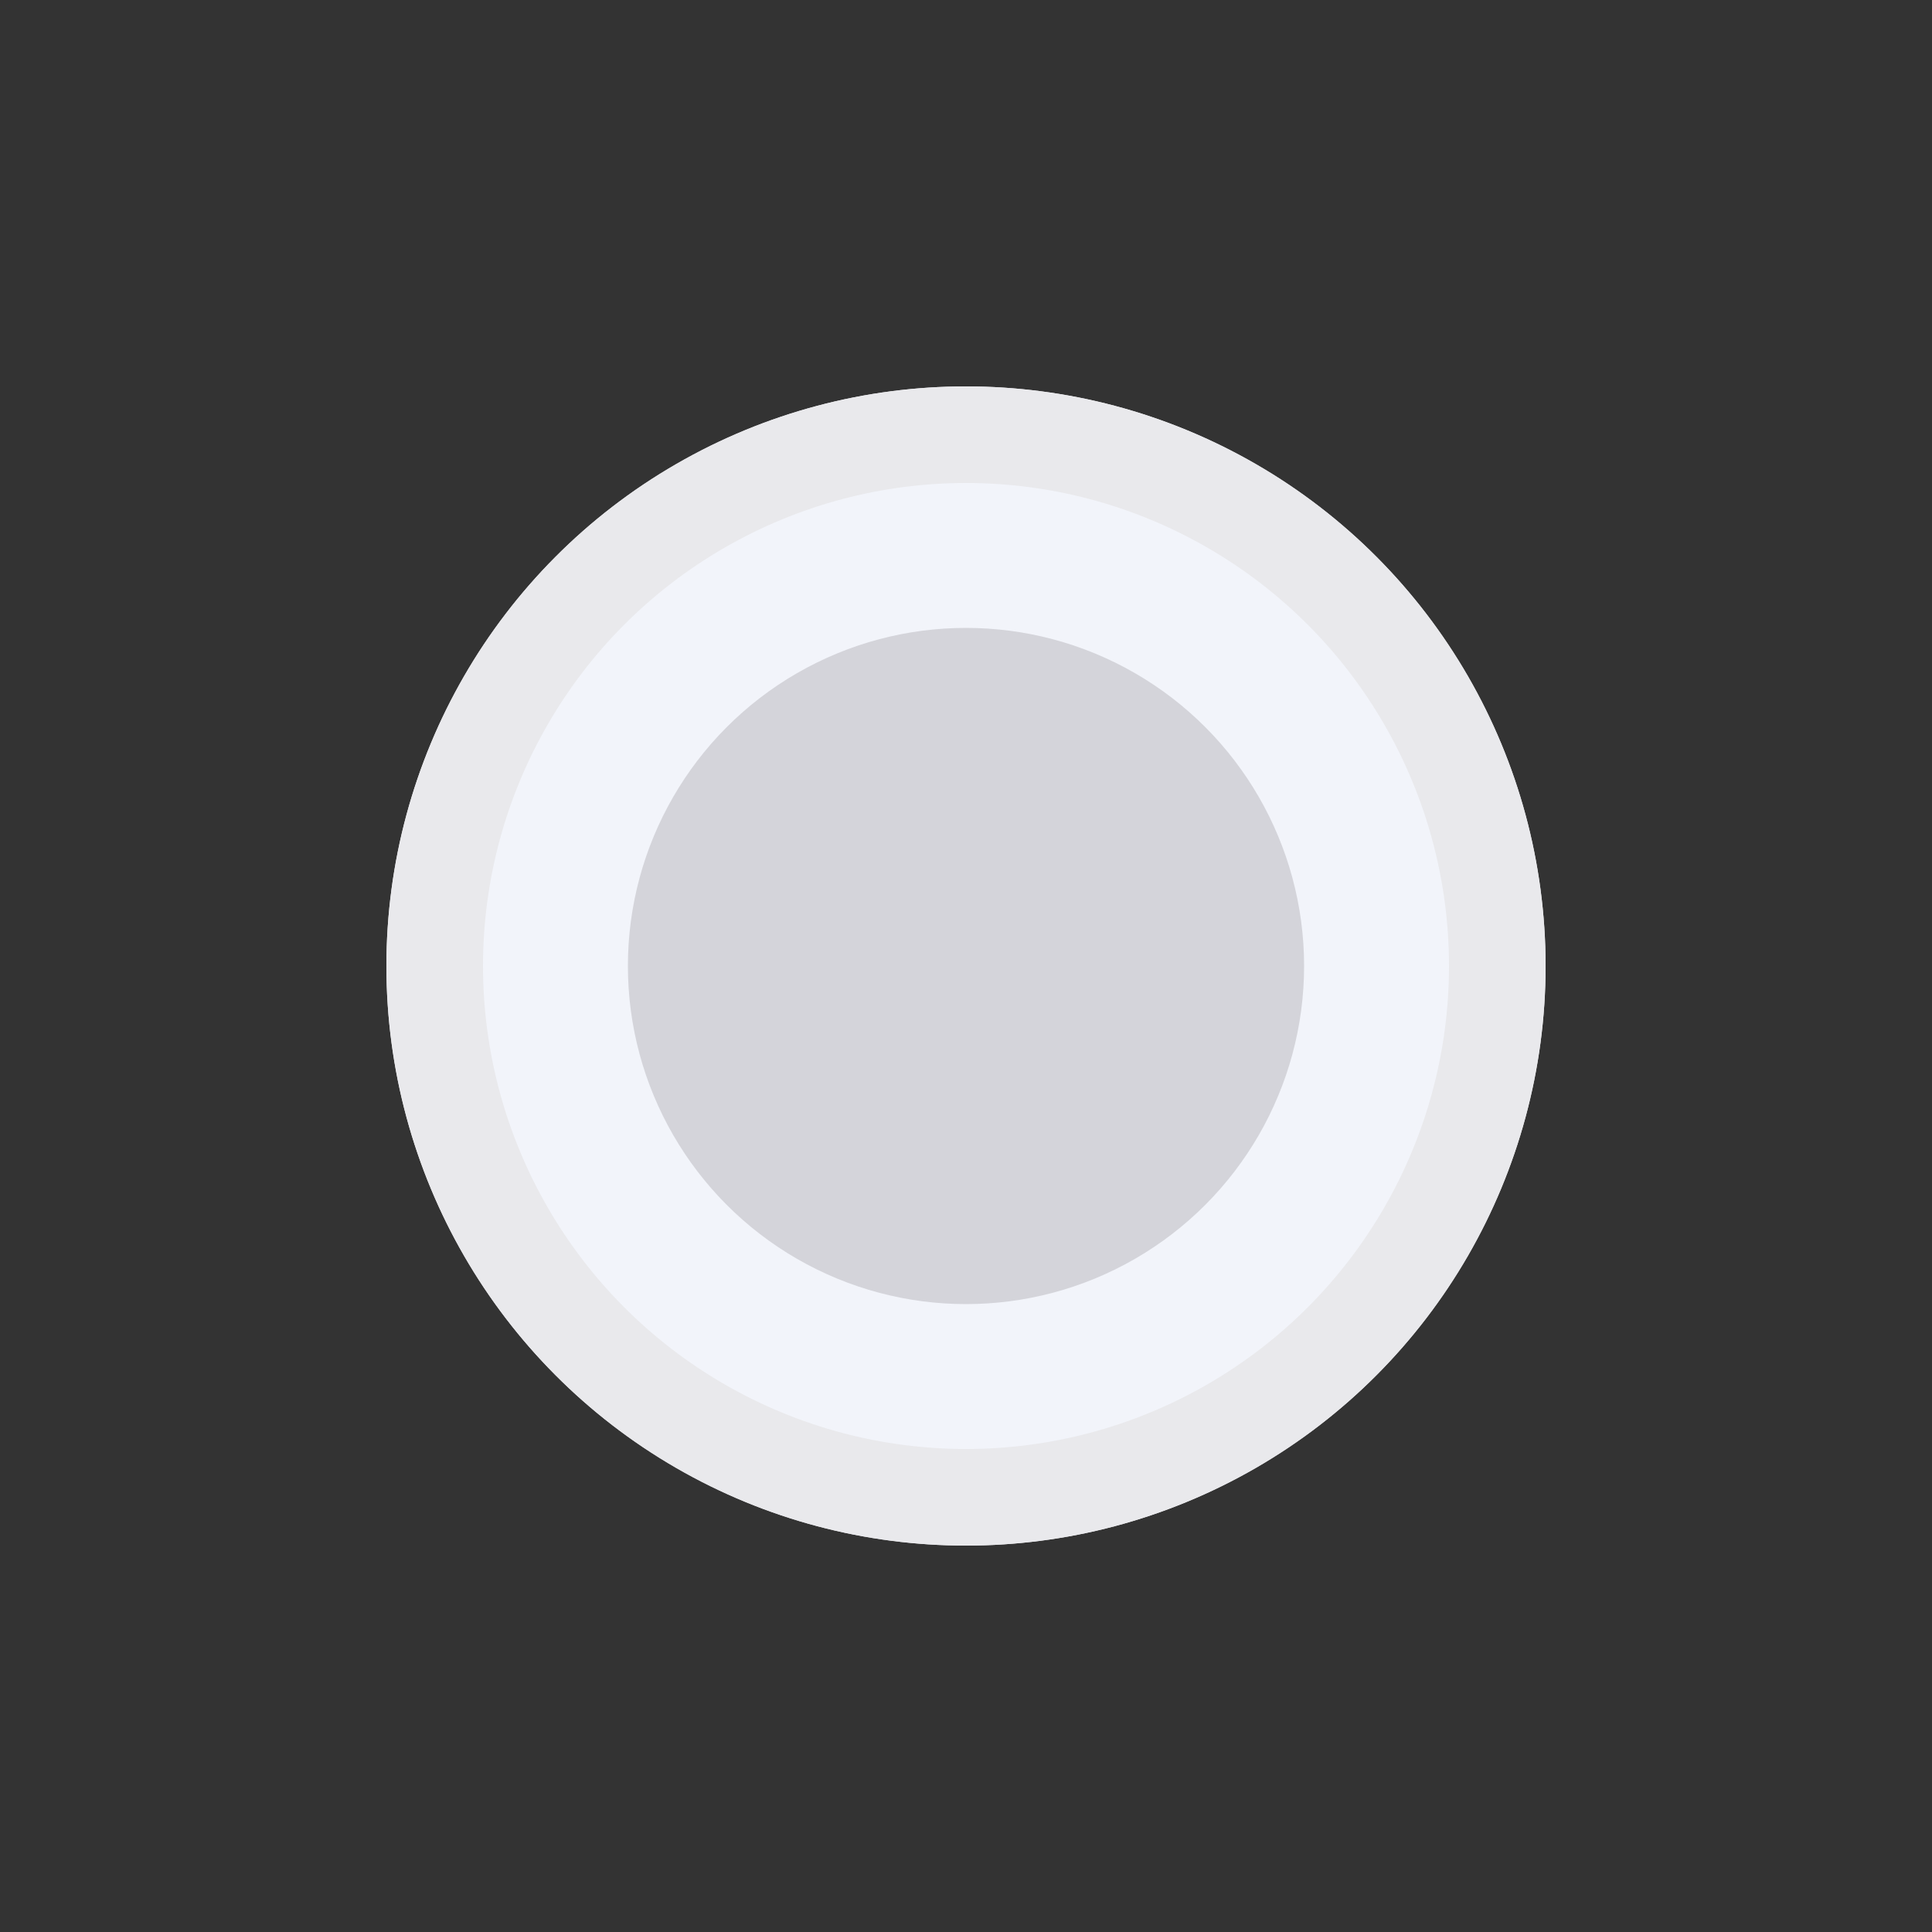 <svg height="40" viewBox="0 0 40 40" width="40" xmlns="http://www.w3.org/2000/svg"><rect x="0" y="0" width="40" height="40" fill="#333333" stroke="none"/><g fill="none" fill-rule="evenodd"><circle cx="20" cy="20" r="11" stroke="#e9e9ec" stroke-width="2"/><circle cx="20" cy="20" fill="#d4d4da" r="7"/><circle cx="20" cy="20" fill="#f2f4fa" r="11" stroke="#e9e9ec" stroke-width="2"/><circle cx="20" cy="20" fill="#d4d4da" r="7"/></g></svg>